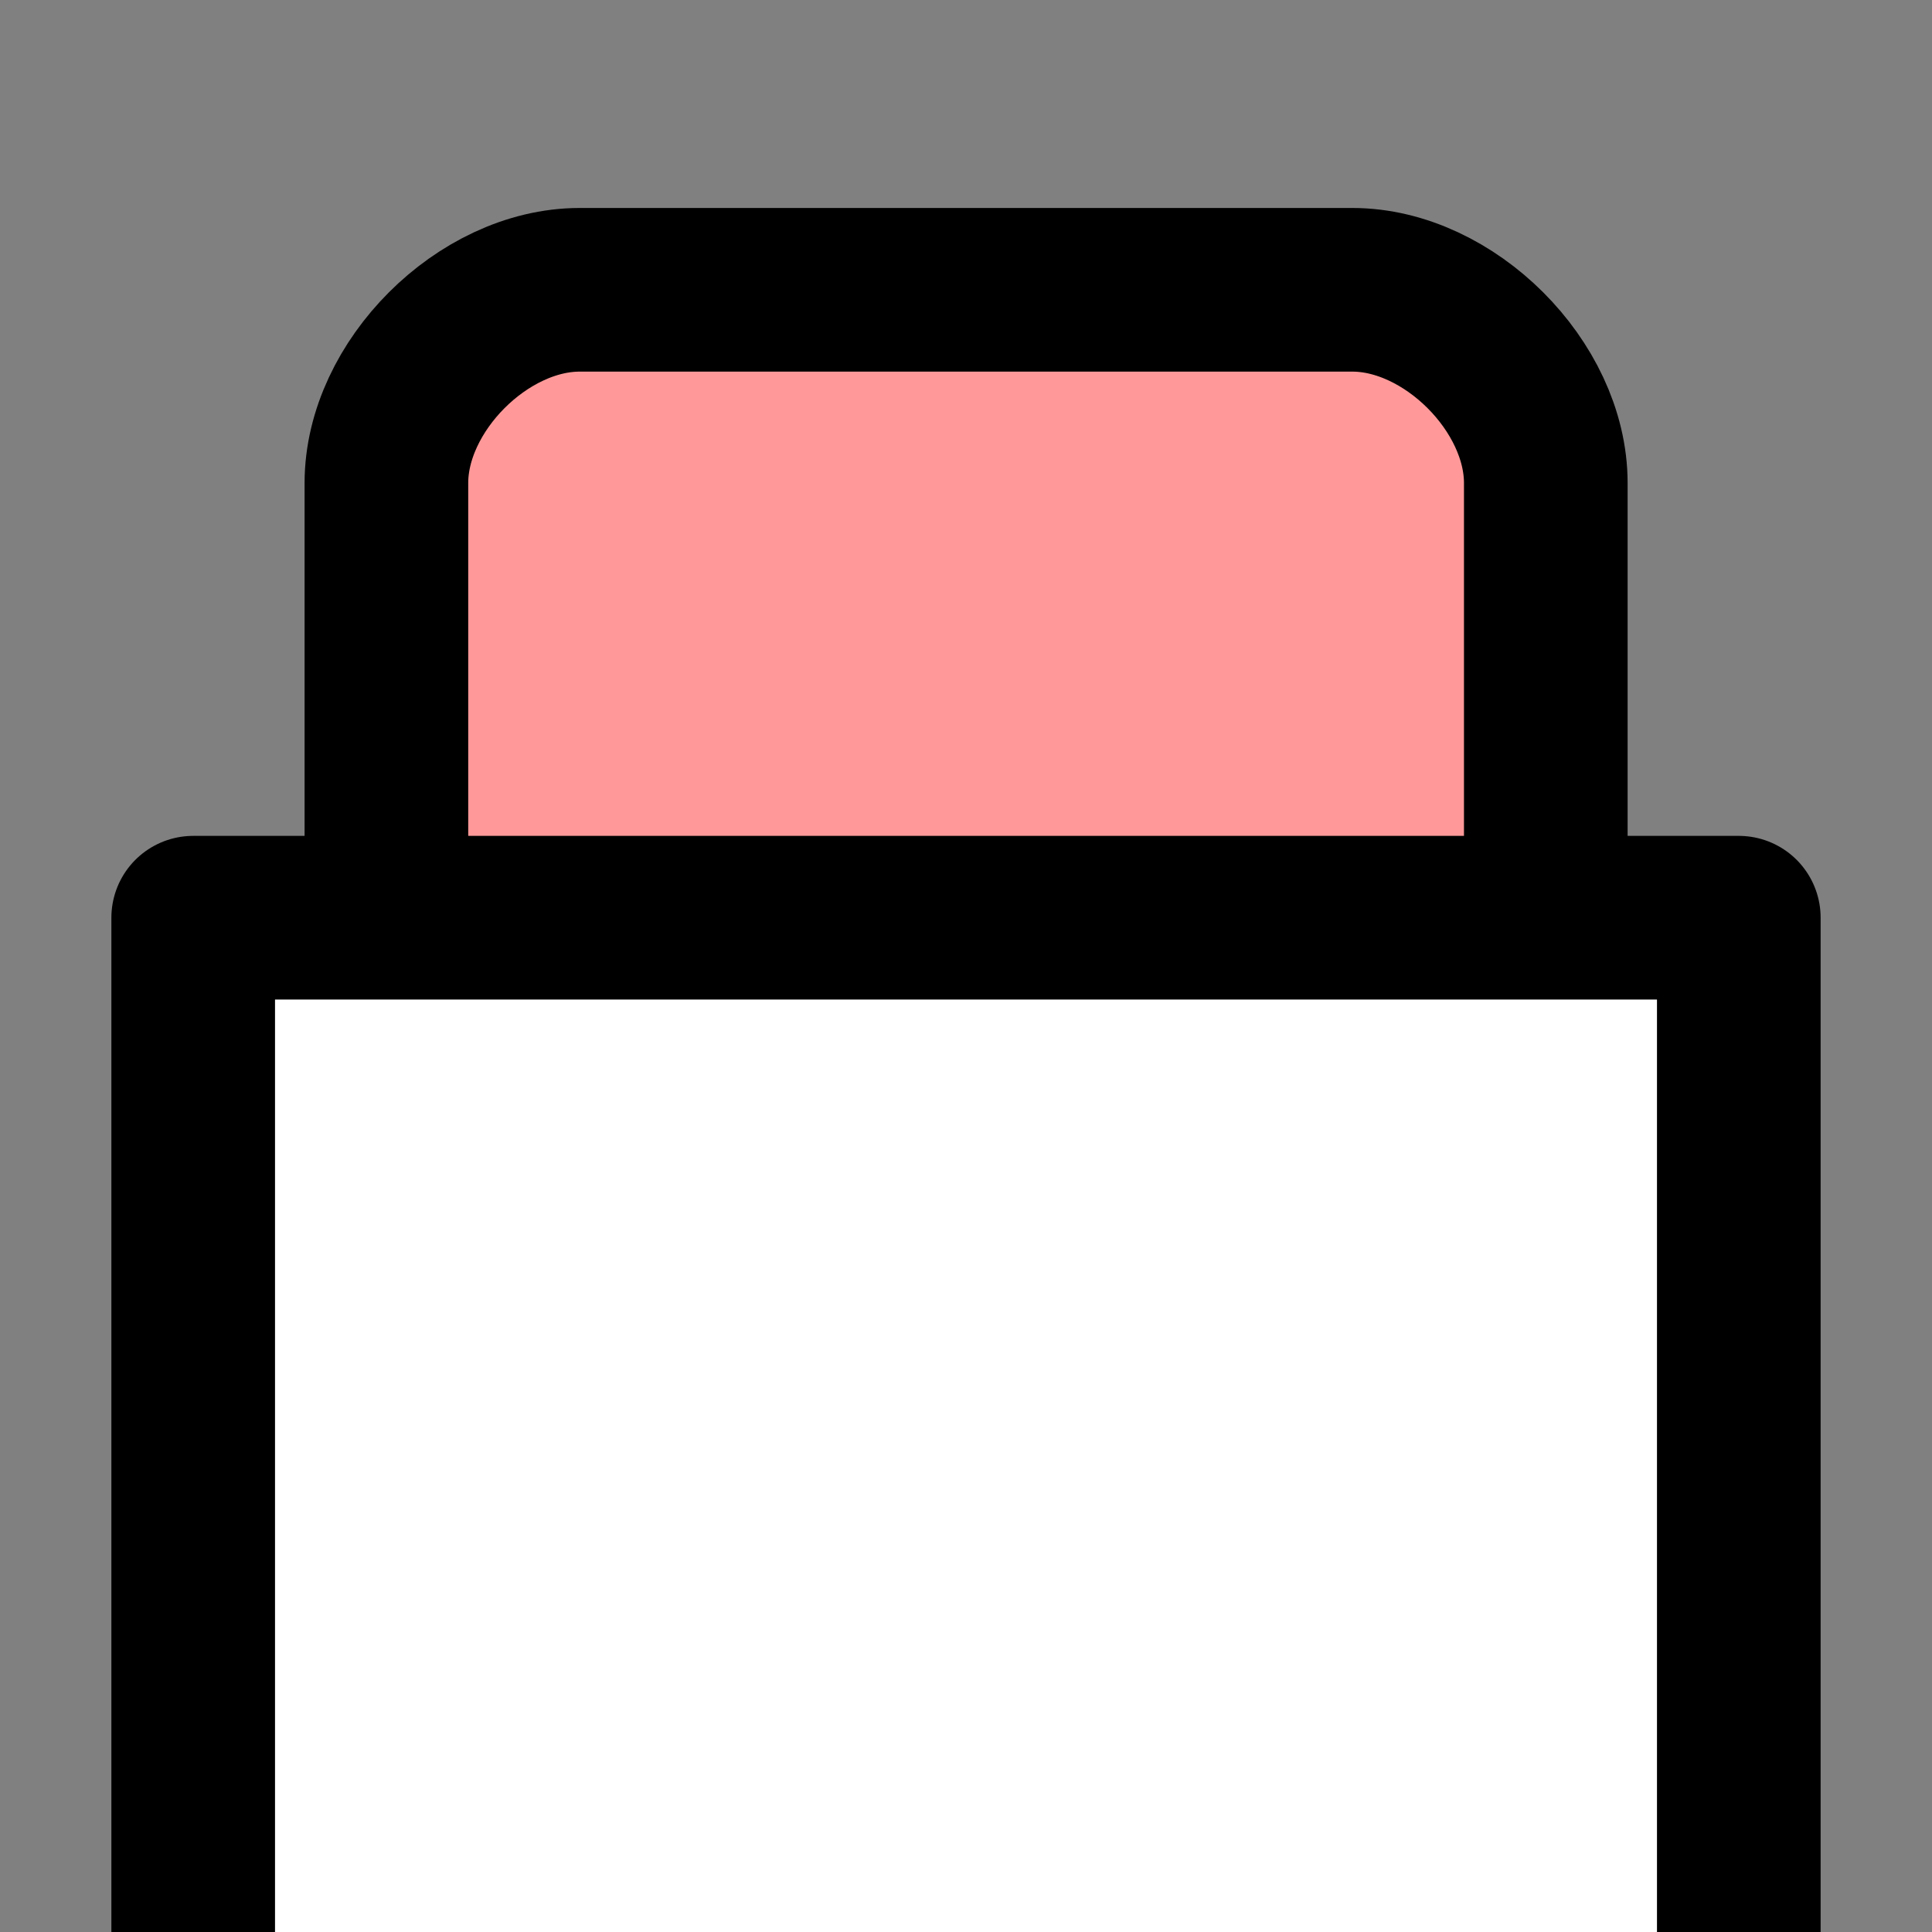 <?xml version="1.0" encoding="UTF-8"?>

<svg version="1.2" baseProfile="tiny" width="100mm" height="100mm" viewBox="0 0 10000 10000" preserveAspectRatio="xMidYMid" fill-rule="evenodd" stroke-width="28.222" stroke-linejoin="round" xmlns="http://www.w3.org/2000/svg" xmlns:xlink="http://www.w3.org/1999/xlink" xml:space="preserve">
 <rect x="0" y="0" width="10000" height="10000" fill="#808080" stroke="none"/>
 <g visibility="visible" id="MasterSlide_1_Default">
  <desc>Master slide
  </desc>
  <rect fill="none" stroke="none" x="0" y="0" width="10000" height="10000"/>
 </g>
 <g visibility="visible" id="Slide_1_page1">
  <g>
   <path fill="rgb(255,153,153)" stroke="none" d="M 3000,1500 C 2500,1500 2000,2000 2000,2500 L 2000,6500 C 2000,7000 2500,7501 3000,7501 L 7000,7501 C 7500,7501 8001,7000 8001,6500 L 8001,2500 C 8001,2000 7500,1500 7000,1500 L 3000,1500 Z"/>
   <path fill="none" stroke="rgb(0,0,0)" id="Drawing_1_0" stroke-width="847" stroke-linejoin="round" d="M 3000,1500 C 2500,1500 2000,2000 2000,2500 L 2000,6500 C 2000,7000 2500,7501 3000,7501 L 7000,7501 C 7500,7501 8001,7000 8001,6500 L 8001,2500 C 8001,2000 7500,1500 7000,1500 L 3000,1500 Z"/>
   <rect fill="none" stroke="none" x="2000" y="1500" width="6001" height="6001"/>
  </g>
  <g>
   <path fill="rgb(255,255,255)" stroke="none" d="M 5000,12250 L 1000,12250 1000,4750 9000,4750 9000,12250 5000,12250 Z"/>
   <path fill="none" stroke="rgb(0,0,0)" id="Drawing_2_0" stroke-width="847" stroke-linejoin="round" d="M 5000,12250 L 1000,12250 1000,4750 9000,4750 9000,12250 5000,12250 Z"/>
  </g>
 </g>
</svg>